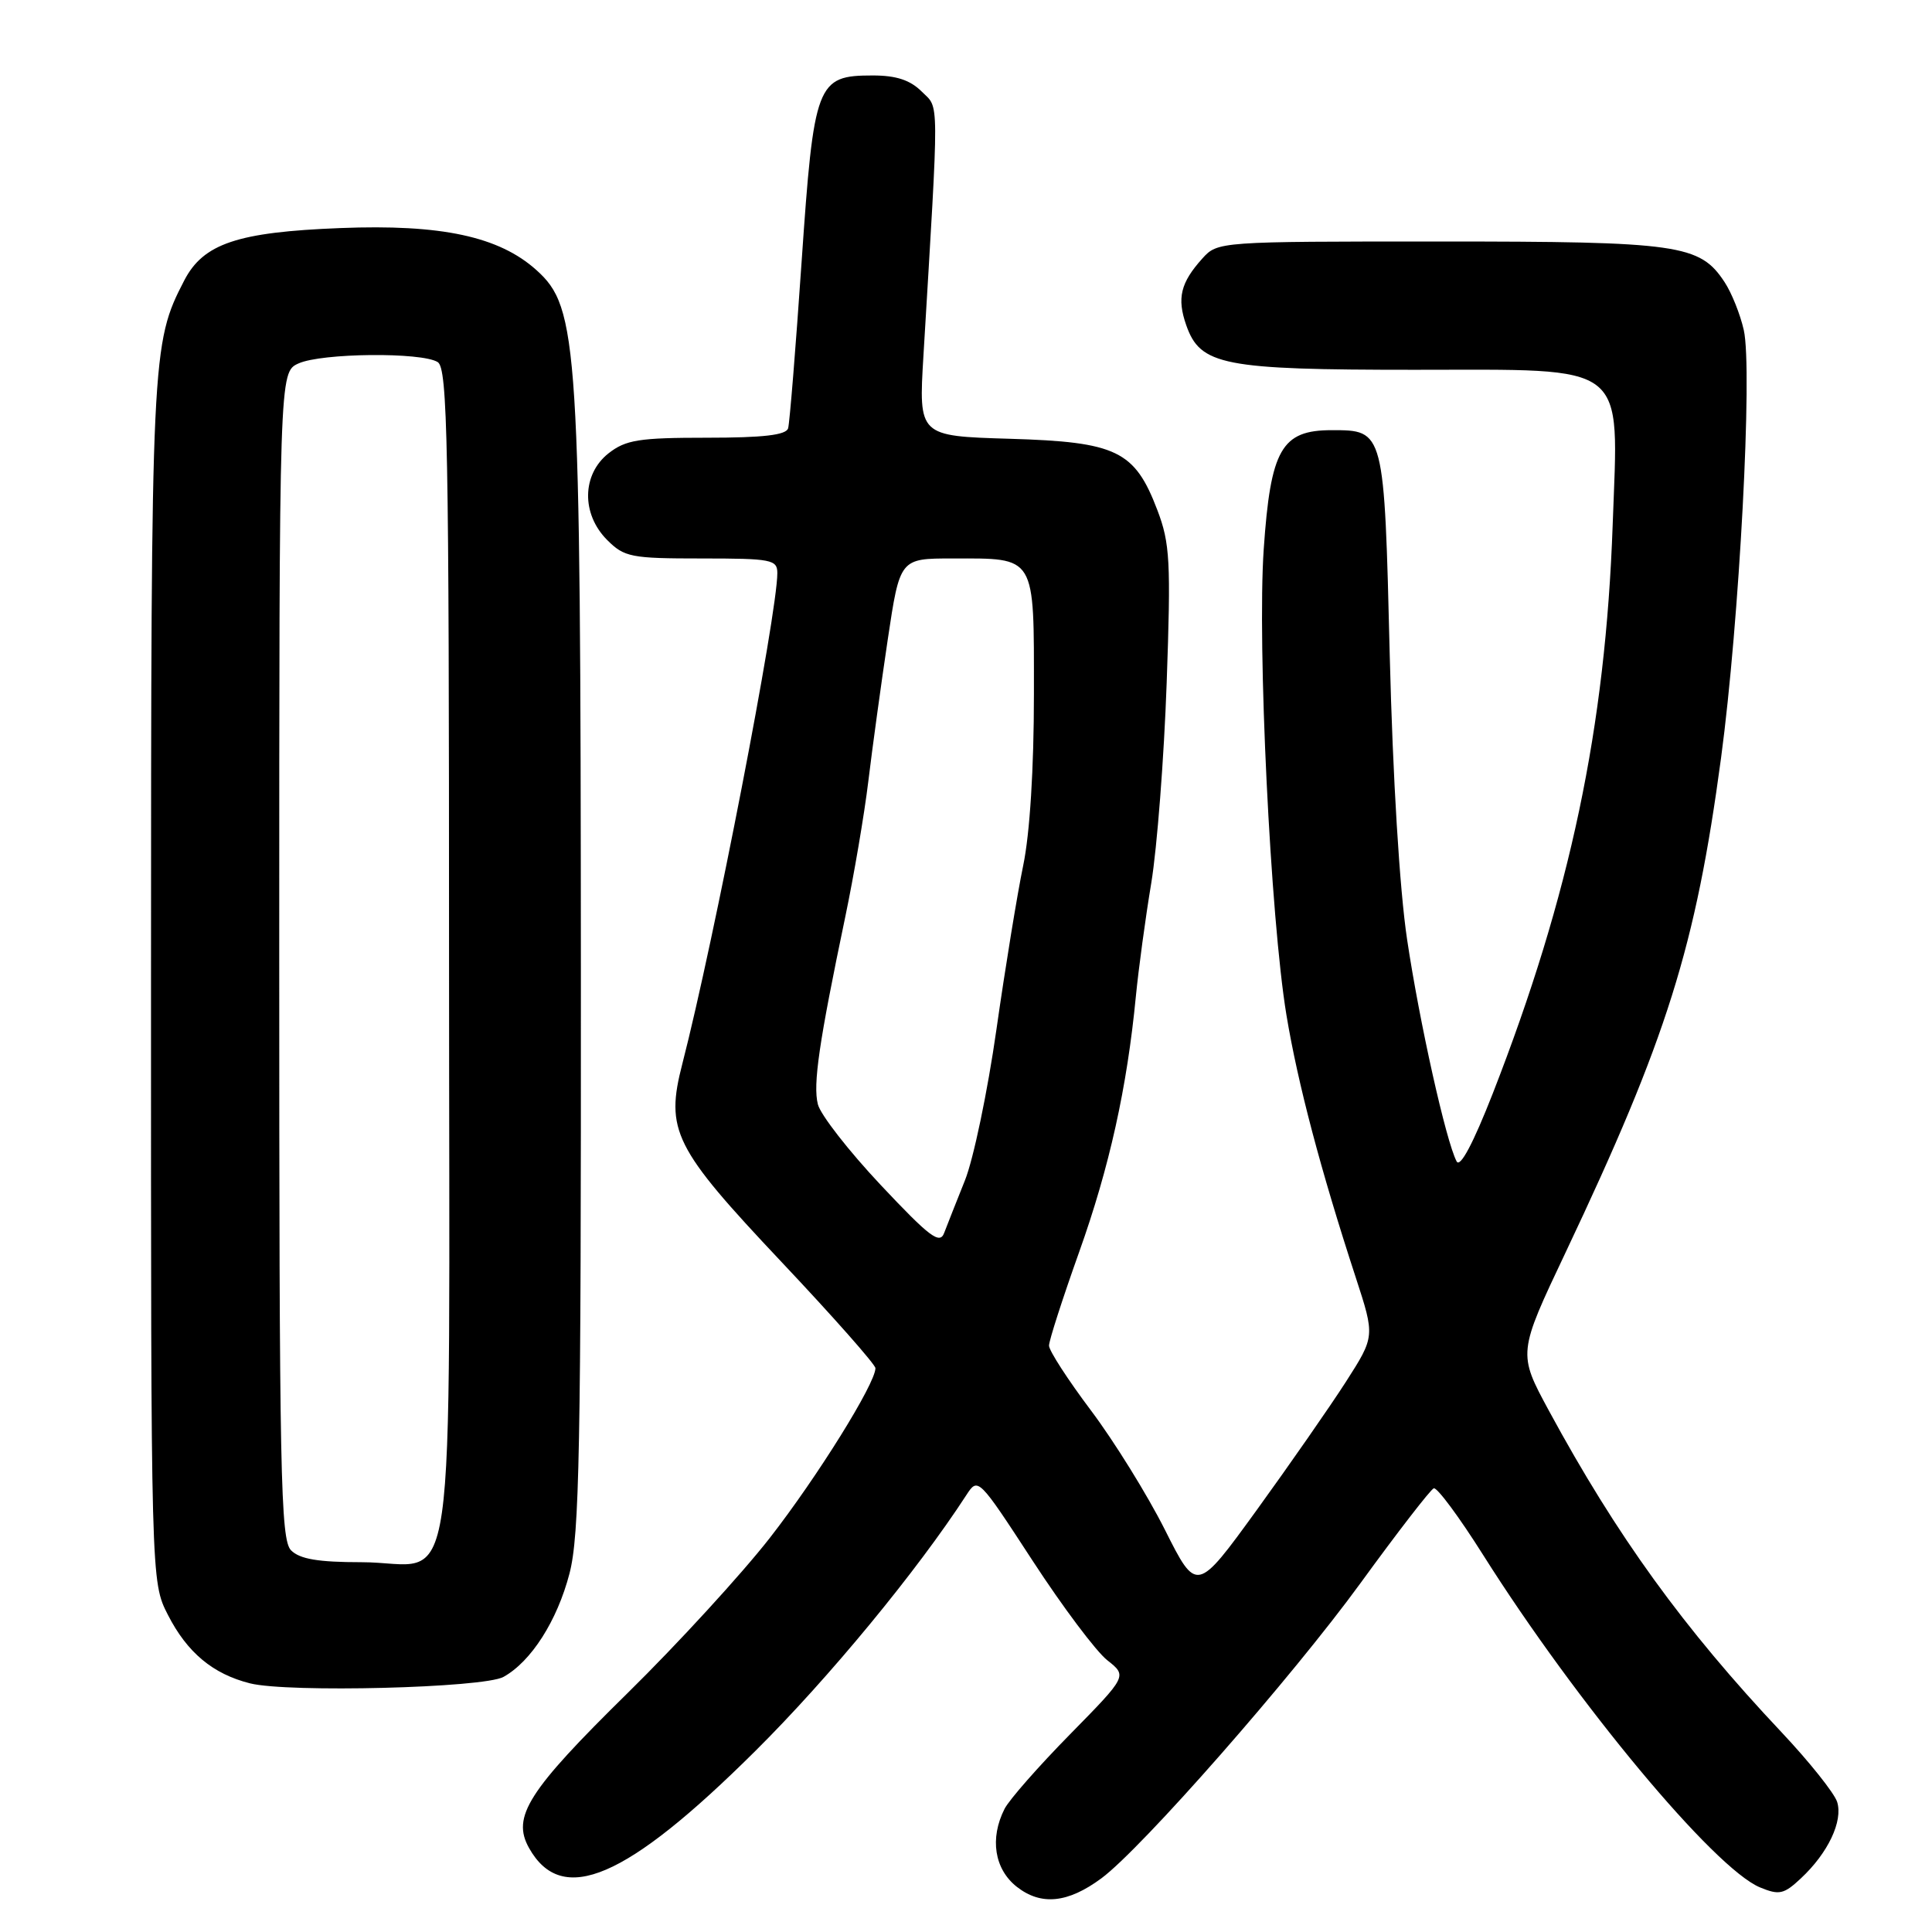 <?xml version="1.0" encoding="UTF-8" standalone="no"?>
<!DOCTYPE svg PUBLIC "-//W3C//DTD SVG 1.1//EN" "http://www.w3.org/Graphics/SVG/1.1/DTD/svg11.dtd" >
<svg xmlns="http://www.w3.org/2000/svg" xmlns:xlink="http://www.w3.org/1999/xlink" version="1.1" viewBox="0 0 256 256">
 <g >
 <path fill="currentColor"
d=" M 145.95 248.88 C 151.28 244.93 171.23 222.21 180.29 209.75 C 185.19 203.01 189.55 197.37 189.98 197.21 C 190.41 197.04 193.36 201.02 196.53 206.05 C 208.92 225.68 227.16 247.58 233.21 250.09 C 235.75 251.14 236.37 251.01 238.63 248.89 C 242.23 245.53 244.23 241.30 243.43 238.76 C 243.05 237.59 239.75 233.45 236.09 229.56 C 223.08 215.76 214.23 203.52 205.23 186.91 C 201.12 179.31 201.12 179.31 207.47 165.91 C 220.89 137.57 224.68 125.50 228.05 100.42 C 230.48 82.32 232.25 48.96 231.06 43.73 C 230.59 41.65 229.45 38.80 228.52 37.39 C 225.24 32.39 222.53 32.00 190.71 32.00 C 161.53 32.00 161.34 32.01 159.32 34.25 C 156.43 37.46 155.93 39.51 157.18 43.08 C 159.04 48.41 162.05 49.00 187.40 49.00 C 216.08 49.00 214.46 47.74 213.69 69.50 C 212.74 96.44 208.07 118.57 197.80 144.89 C 195.20 151.53 193.47 154.78 193.01 153.89 C 191.60 151.22 188.08 135.42 186.45 124.50 C 185.45 117.85 184.55 102.99 184.15 86.90 C 183.42 56.91 183.44 57.00 176.45 57.00 C 169.81 57.00 168.36 59.53 167.45 72.76 C 166.58 85.48 168.34 121.68 170.46 134.50 C 171.97 143.59 174.99 155.03 179.65 169.29 C 182.19 177.08 182.19 177.08 178.35 183.08 C 176.23 186.38 170.91 194.03 166.53 200.08 C 158.56 211.07 158.56 211.07 154.35 202.69 C 152.03 198.08 147.63 190.98 144.57 186.91 C 141.51 182.84 139.00 178.97 139.00 178.30 C 139.00 177.63 140.80 172.05 143.00 165.88 C 147.01 154.64 149.34 144.12 150.51 132.00 C 150.86 128.43 151.77 121.67 152.55 117.00 C 153.32 112.33 154.24 100.40 154.59 90.50 C 155.16 74.40 155.03 71.98 153.36 67.60 C 150.36 59.71 147.98 58.56 133.79 58.14 C 121.72 57.78 121.72 57.78 122.36 47.14 C 124.46 12.08 124.48 14.48 122.14 12.14 C 120.61 10.61 118.76 10.00 115.65 10.00 C 108.20 10.00 107.85 10.93 106.21 34.78 C 105.43 46.18 104.63 56.06 104.43 56.75 C 104.17 57.65 101.12 58.00 93.67 58.00 C 84.66 58.00 82.92 58.28 80.63 60.07 C 77.10 62.86 77.01 68.10 80.45 71.55 C 82.73 73.83 83.62 74.00 92.95 74.00 C 102.23 74.00 103.00 74.15 103.00 75.94 C 103.00 81.35 94.62 124.62 90.42 140.93 C 88.13 149.80 89.26 152.06 103.54 167.20 C 110.39 174.46 116.00 180.81 116.00 181.29 C 116.00 183.33 108.29 195.72 101.99 203.80 C 98.26 208.58 89.80 217.81 83.21 224.29 C 69.95 237.32 67.78 240.73 70.10 244.87 C 74.47 252.65 82.99 249.00 100.09 232.01 C 109.84 222.33 121.51 208.17 128.05 198.10 C 129.59 195.73 129.64 195.78 136.83 206.81 C 140.81 212.92 145.26 218.85 146.72 219.99 C 149.37 222.08 149.37 222.08 141.80 229.79 C 137.63 234.03 133.72 238.48 133.11 239.68 C 131.12 243.60 131.76 247.67 134.73 250.01 C 137.95 252.53 141.49 252.18 145.95 248.88 Z  M 66.71 222.20 C 70.38 220.17 73.83 214.76 75.46 208.50 C 76.78 203.42 77.00 192.11 76.97 128.54 C 76.93 45.27 76.64 40.79 71.07 35.78 C 66.11 31.33 58.48 29.69 45.09 30.22 C 31.48 30.75 26.94 32.27 24.41 37.17 C 20.08 45.54 20.02 46.72 20.01 130.04 C 20.00 209.58 20.00 209.58 22.25 213.98 C 24.80 218.97 28.20 221.81 33.12 223.05 C 38.16 224.32 64.07 223.66 66.71 222.20 Z  M 116.71 157.03 C 112.47 152.52 108.71 147.70 108.37 146.32 C 107.71 143.69 108.52 138.12 112.00 121.50 C 113.15 116.00 114.53 107.90 115.06 103.50 C 115.59 99.10 116.75 90.66 117.63 84.75 C 119.24 74.00 119.24 74.00 126.18 74.00 C 137.36 74.00 137.00 73.40 137.00 91.97 C 137.00 101.84 136.46 110.46 135.58 114.68 C 134.80 118.43 133.20 128.22 132.03 136.43 C 130.86 144.64 128.98 153.64 127.85 156.43 C 126.73 159.22 125.50 162.34 125.11 163.36 C 124.53 164.93 123.21 163.94 116.71 157.03 Z  M 38.57 205.43 C 37.17 204.03 37.00 195.50 37.00 126.59 C 37.00 49.32 37.00 49.32 39.55 48.16 C 42.60 46.77 55.88 46.64 58.00 47.98 C 59.31 48.81 59.50 58.64 59.50 126.54 C 59.50 216.35 60.85 207.00 47.88 207.00 C 42.18 207.00 39.73 206.59 38.57 205.43 Z "/>
</g>
</svg>